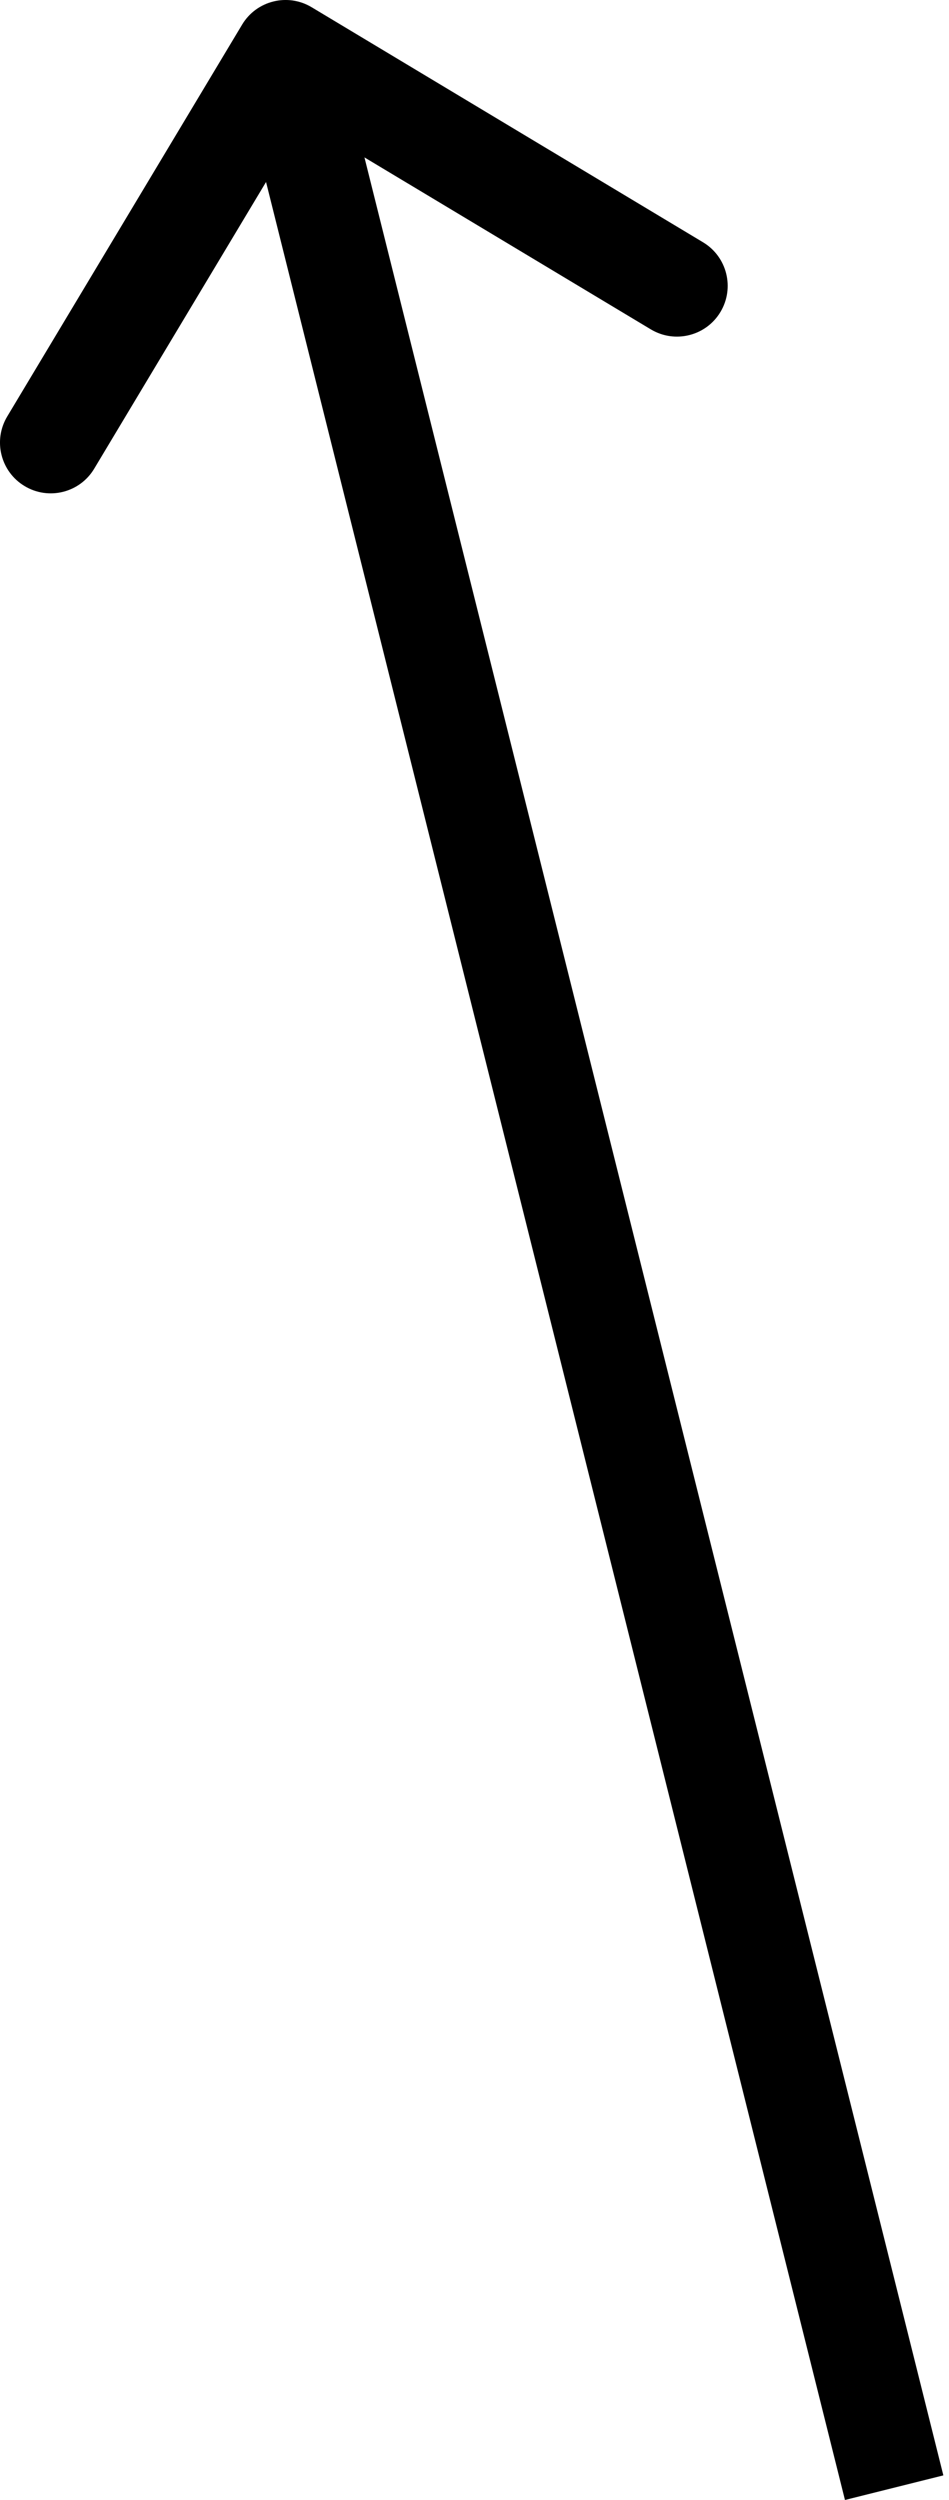 <svg width="19" height="50" viewBox="0 0 19 50" fill="none" xmlns="http://www.w3.org/2000/svg">
<path d="M6.24 0.145C5.759 -0.144 5.135 0.012 4.847 0.493L0.145 8.329C-0.144 8.81 0.012 9.434 0.493 9.722C0.974 10.011 1.598 9.855 1.886 9.374L6.065 2.409L13.031 6.588C13.512 6.876 14.136 6.72 14.424 6.24C14.713 5.759 14.557 5.135 14.076 4.846L6.24 0.145ZM18.887 49.508L6.702 0.769L4.732 1.262L16.917 50L18.887 49.508Z" fill="black"/>
</svg>
